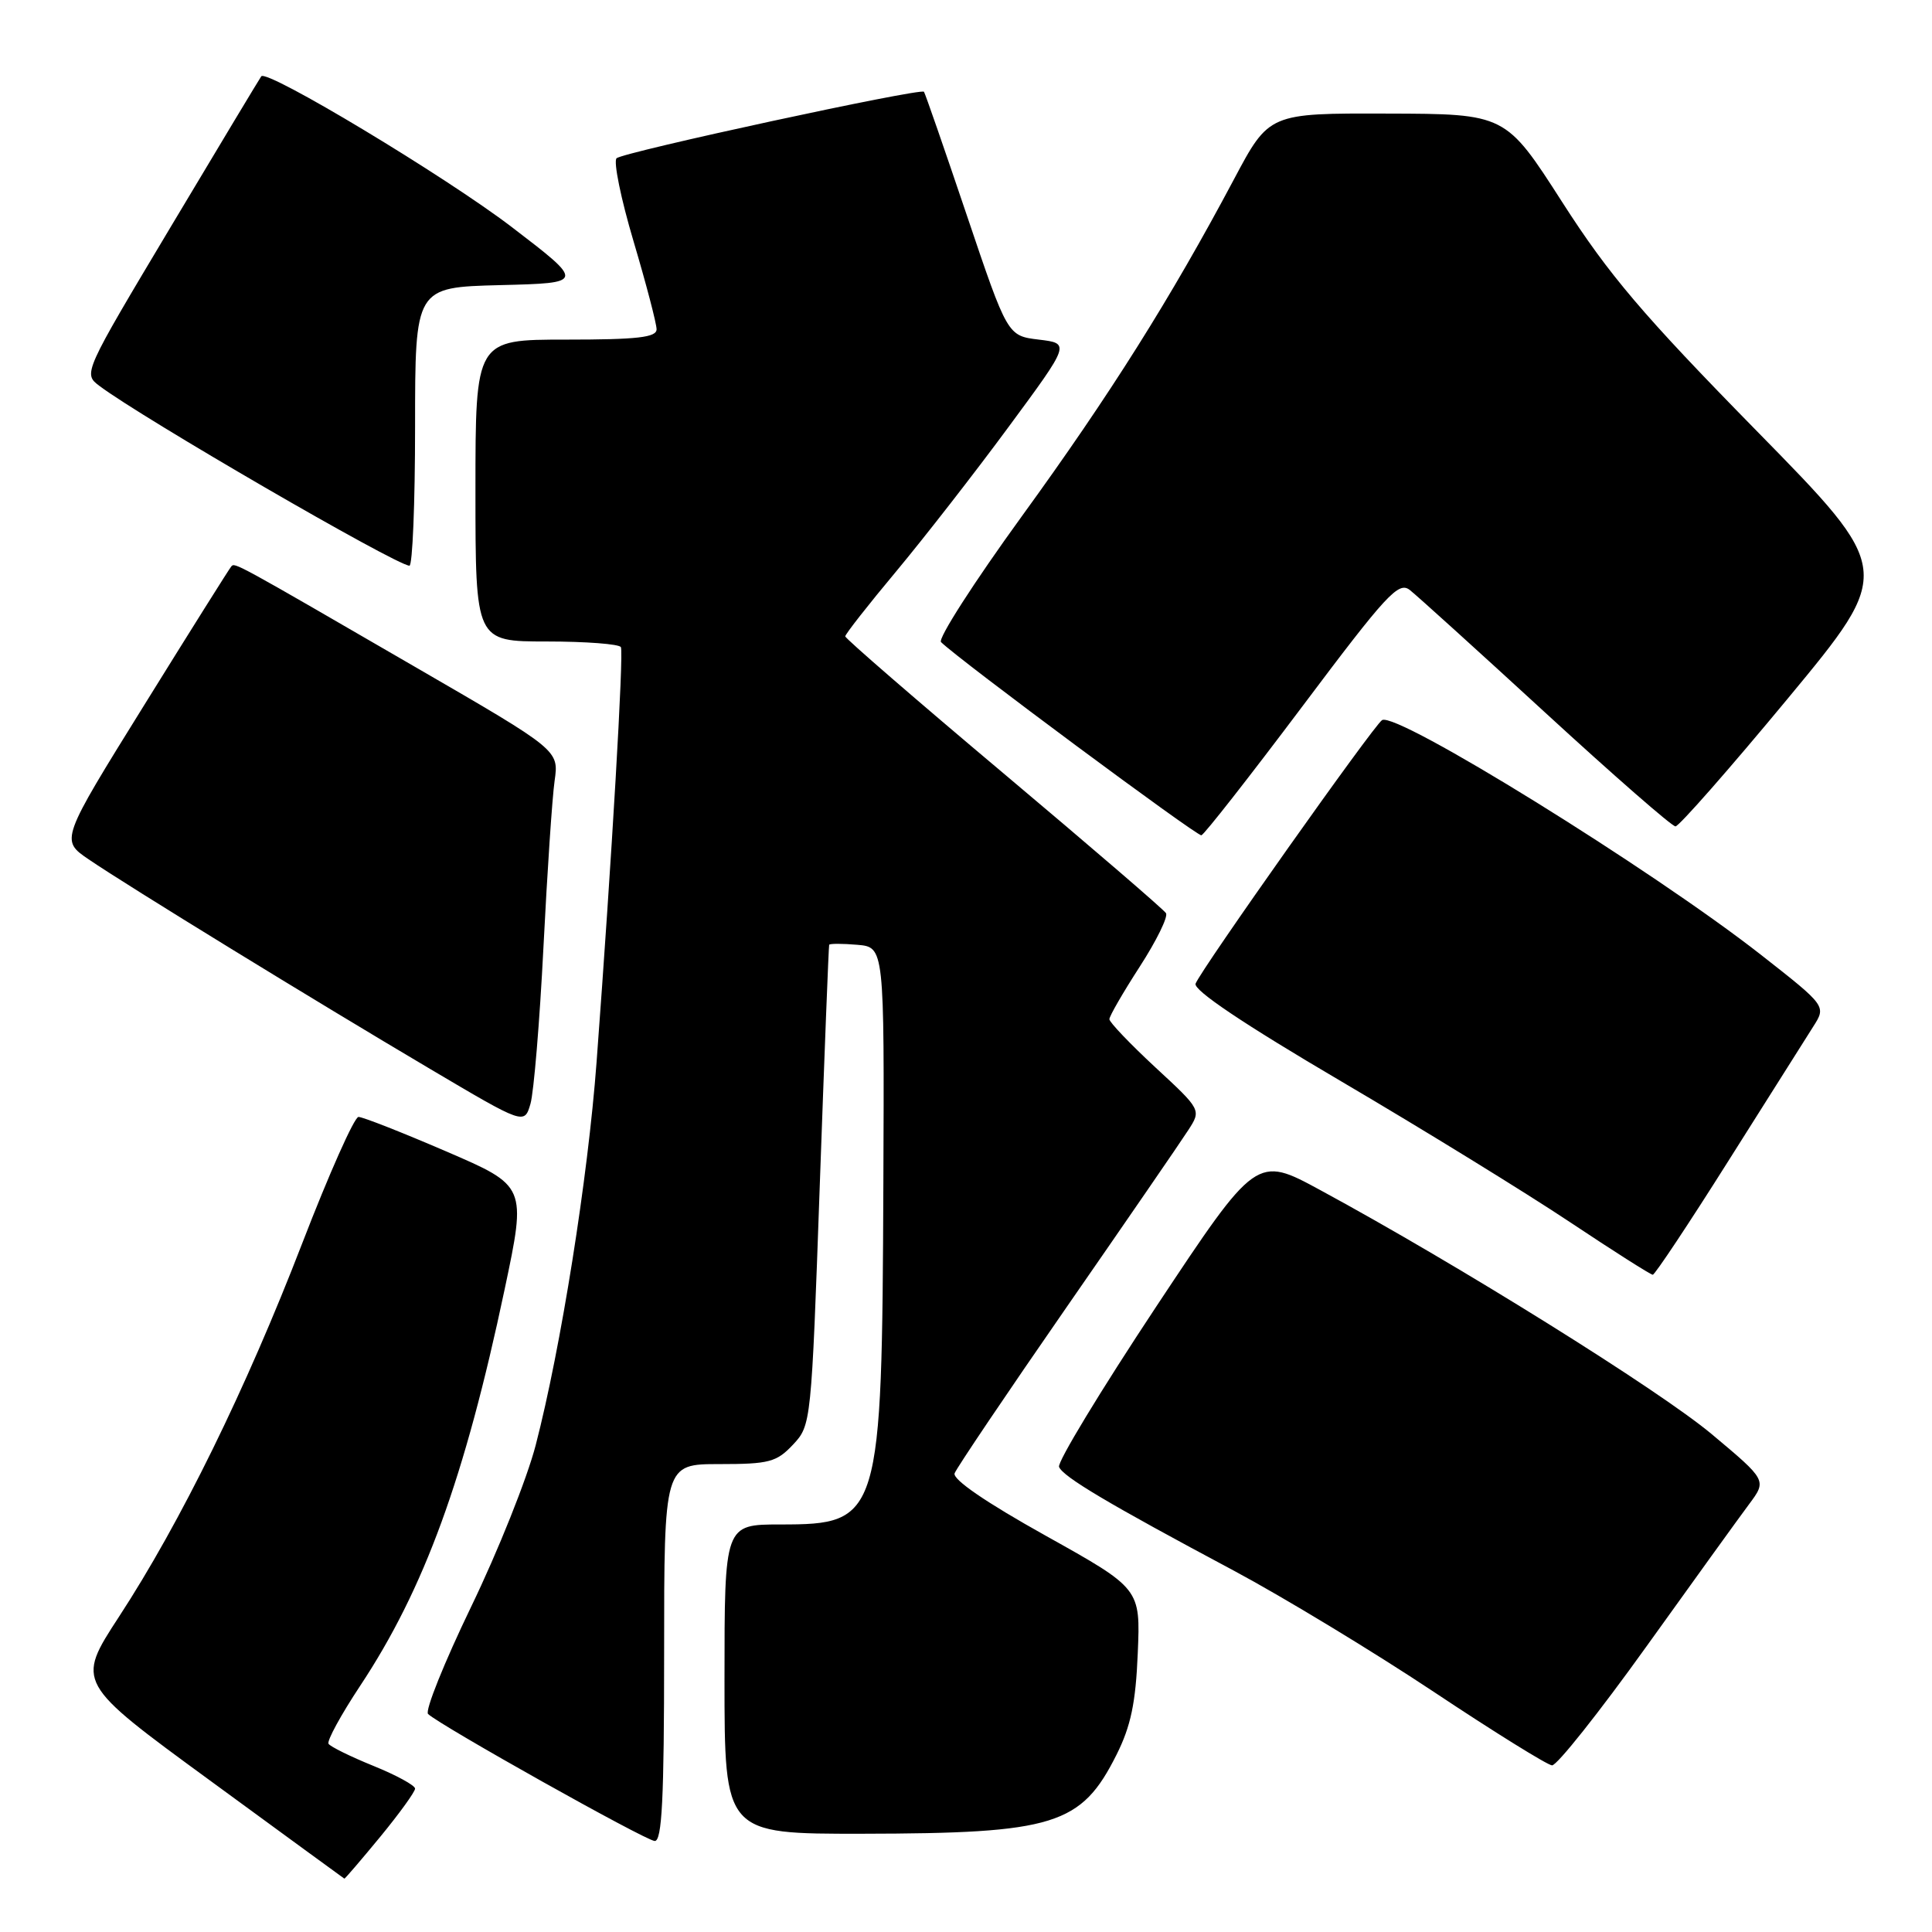 <?xml version="1.0" encoding="UTF-8" standalone="no"?>
<!DOCTYPE svg PUBLIC "-//W3C//DTD SVG 1.1//EN" "http://www.w3.org/Graphics/SVG/1.1/DTD/svg11.dtd" >
<svg xmlns="http://www.w3.org/2000/svg" xmlns:xlink="http://www.w3.org/1999/xlink" version="1.1" viewBox="0 0 256 256">
 <g >
 <path fill="currentColor"
d=" M 50.38 243.39 C 52.92 240.30 55.00 237.42 55.00 237.00 C 55.00 236.58 52.52 235.22 49.48 233.99 C 46.45 232.76 43.77 231.44 43.53 231.06 C 43.30 230.67 45.17 227.24 47.69 223.43 C 56.23 210.55 61.58 195.87 66.87 170.83 C 69.76 157.15 69.76 157.15 59.13 152.57 C 53.28 150.05 48.05 147.99 47.50 148.00 C 46.95 148.01 43.59 155.56 40.04 164.76 C 32.59 184.07 23.91 201.75 15.77 214.22 C 10.08 222.95 10.08 222.95 27.79 235.90 C 37.53 243.03 45.56 248.89 45.63 248.93 C 45.70 248.97 47.84 246.47 50.38 243.39 Z  M 88.00 219.00 C 88.00 194.00 88.00 194.00 95.33 194.00 C 101.91 194.00 102.90 193.74 105.08 191.42 C 107.48 188.86 107.51 188.60 108.62 157.17 C 109.24 139.75 109.80 125.36 109.87 125.19 C 109.94 125.02 111.61 125.02 113.59 125.19 C 117.18 125.50 117.18 125.50 117.05 156.82 C 116.87 201.25 116.64 202.00 103.39 202.00 C 96.00 202.00 96.00 202.00 96.00 222.50 C 96.00 243.00 96.00 243.00 114.25 242.98 C 139.73 242.94 143.27 241.84 147.95 232.50 C 149.84 228.73 150.49 225.63 150.76 219.05 C 151.12 210.50 151.12 210.50 138.58 203.50 C 130.67 199.09 126.20 196.03 126.49 195.22 C 126.75 194.52 133.42 184.62 141.32 173.22 C 149.22 161.82 156.47 151.28 157.43 149.78 C 159.19 147.07 159.19 147.07 153.09 141.43 C 149.74 138.32 147.00 135.45 147.00 135.05 C 147.00 134.64 148.81 131.51 151.02 128.09 C 153.23 124.67 154.80 121.48 154.50 121.00 C 154.21 120.52 144.52 112.19 132.98 102.48 C 121.44 92.78 112.00 84.60 112.00 84.32 C 112.00 84.03 115.04 80.15 118.75 75.71 C 122.46 71.26 129.17 62.64 133.65 56.56 C 141.81 45.50 141.81 45.50 137.65 45.00 C 133.50 44.50 133.50 44.50 128.10 28.50 C 125.13 19.70 122.58 12.35 122.43 12.16 C 122.00 11.63 82.59 20.15 81.70 20.97 C 81.26 21.37 82.27 26.33 83.95 31.98 C 85.63 37.64 87.00 42.88 87.00 43.63 C 87.00 44.71 84.49 45.00 75.00 45.00 C 63.00 45.00 63.00 45.00 63.00 65.00 C 63.00 85.00 63.00 85.00 72.44 85.00 C 77.63 85.00 82.06 85.34 82.27 85.75 C 82.66 86.50 81.08 113.52 79.05 140.72 C 77.91 156.05 74.32 178.63 70.98 191.50 C 69.84 195.90 65.99 205.54 62.42 212.92 C 58.86 220.30 56.29 226.69 56.72 227.11 C 58.22 228.58 85.51 243.88 86.75 243.94 C 87.72 243.99 88.00 238.37 88.00 219.00 Z  M 218.10 218.25 C 224.31 209.59 230.45 201.07 231.76 199.32 C 234.12 196.15 234.12 196.15 226.81 190.03 C 219.84 184.20 193.21 167.59 174.99 157.72 C 166.49 153.10 166.49 153.10 153.18 173.17 C 145.87 184.21 140.08 193.75 140.33 194.37 C 140.85 195.68 146.82 199.23 163.47 208.11 C 170.05 211.63 181.97 218.85 189.97 224.17 C 197.96 229.49 205.02 233.87 205.65 233.92 C 206.29 233.96 211.89 226.91 218.10 218.25 Z  M 229.00 153.86 C 234.22 145.58 239.29 137.57 240.25 136.05 C 242.00 133.31 242.00 133.31 233.34 126.52 C 218.91 115.22 185.04 94.24 183.13 95.42 C 182.04 96.09 159.15 128.44 158.42 130.34 C 158.10 131.19 164.76 135.67 177.71 143.28 C 188.60 149.68 202.22 158.07 208.00 161.92 C 213.78 165.77 218.72 168.91 219.00 168.91 C 219.28 168.91 223.78 162.14 229.00 153.86 Z  M 72.01 125.50 C 72.51 115.60 73.17 105.68 73.49 103.45 C 74.06 99.41 74.06 99.41 55.28 88.53 C 30.98 74.44 31.13 74.53 30.65 75.05 C 30.42 75.30 25.23 83.56 19.12 93.41 C 8.00 111.32 8.00 111.32 11.75 113.87 C 16.86 117.36 41.75 132.63 56.99 141.64 C 69.48 149.03 69.48 149.03 70.29 146.26 C 70.73 144.74 71.51 135.40 72.01 125.50 Z  M 172.51 93.68 C 183.76 78.69 185.31 77.01 186.81 78.18 C 187.74 78.91 195.85 86.25 204.83 94.50 C 213.81 102.75 221.54 109.50 222.01 109.50 C 222.47 109.50 229.17 101.88 236.89 92.56 C 250.93 75.61 250.93 75.61 232.71 57.04 C 217.66 41.69 213.20 36.45 207.00 26.78 C 199.50 15.09 199.50 15.09 183.83 15.05 C 168.16 15.00 168.16 15.00 163.51 23.75 C 155.09 39.59 147.10 52.28 135.41 68.39 C 129.07 77.13 124.25 84.64 124.69 85.08 C 127.08 87.44 158.61 110.83 159.19 110.68 C 159.57 110.58 165.56 102.93 172.51 93.68 Z  M 55.00 56.53 C 55.00 38.07 55.00 38.07 66.25 37.78 C 77.50 37.50 77.50 37.50 67.79 30.07 C 59.03 23.38 35.40 9.16 34.62 10.11 C 34.45 10.33 29.07 19.27 22.66 30.00 C 11.02 49.48 11.01 49.50 13.17 51.13 C 18.82 55.39 52.36 74.84 54.25 74.96 C 54.66 74.98 55.00 66.69 55.00 56.53 Z "/>
</g>
</svg>
